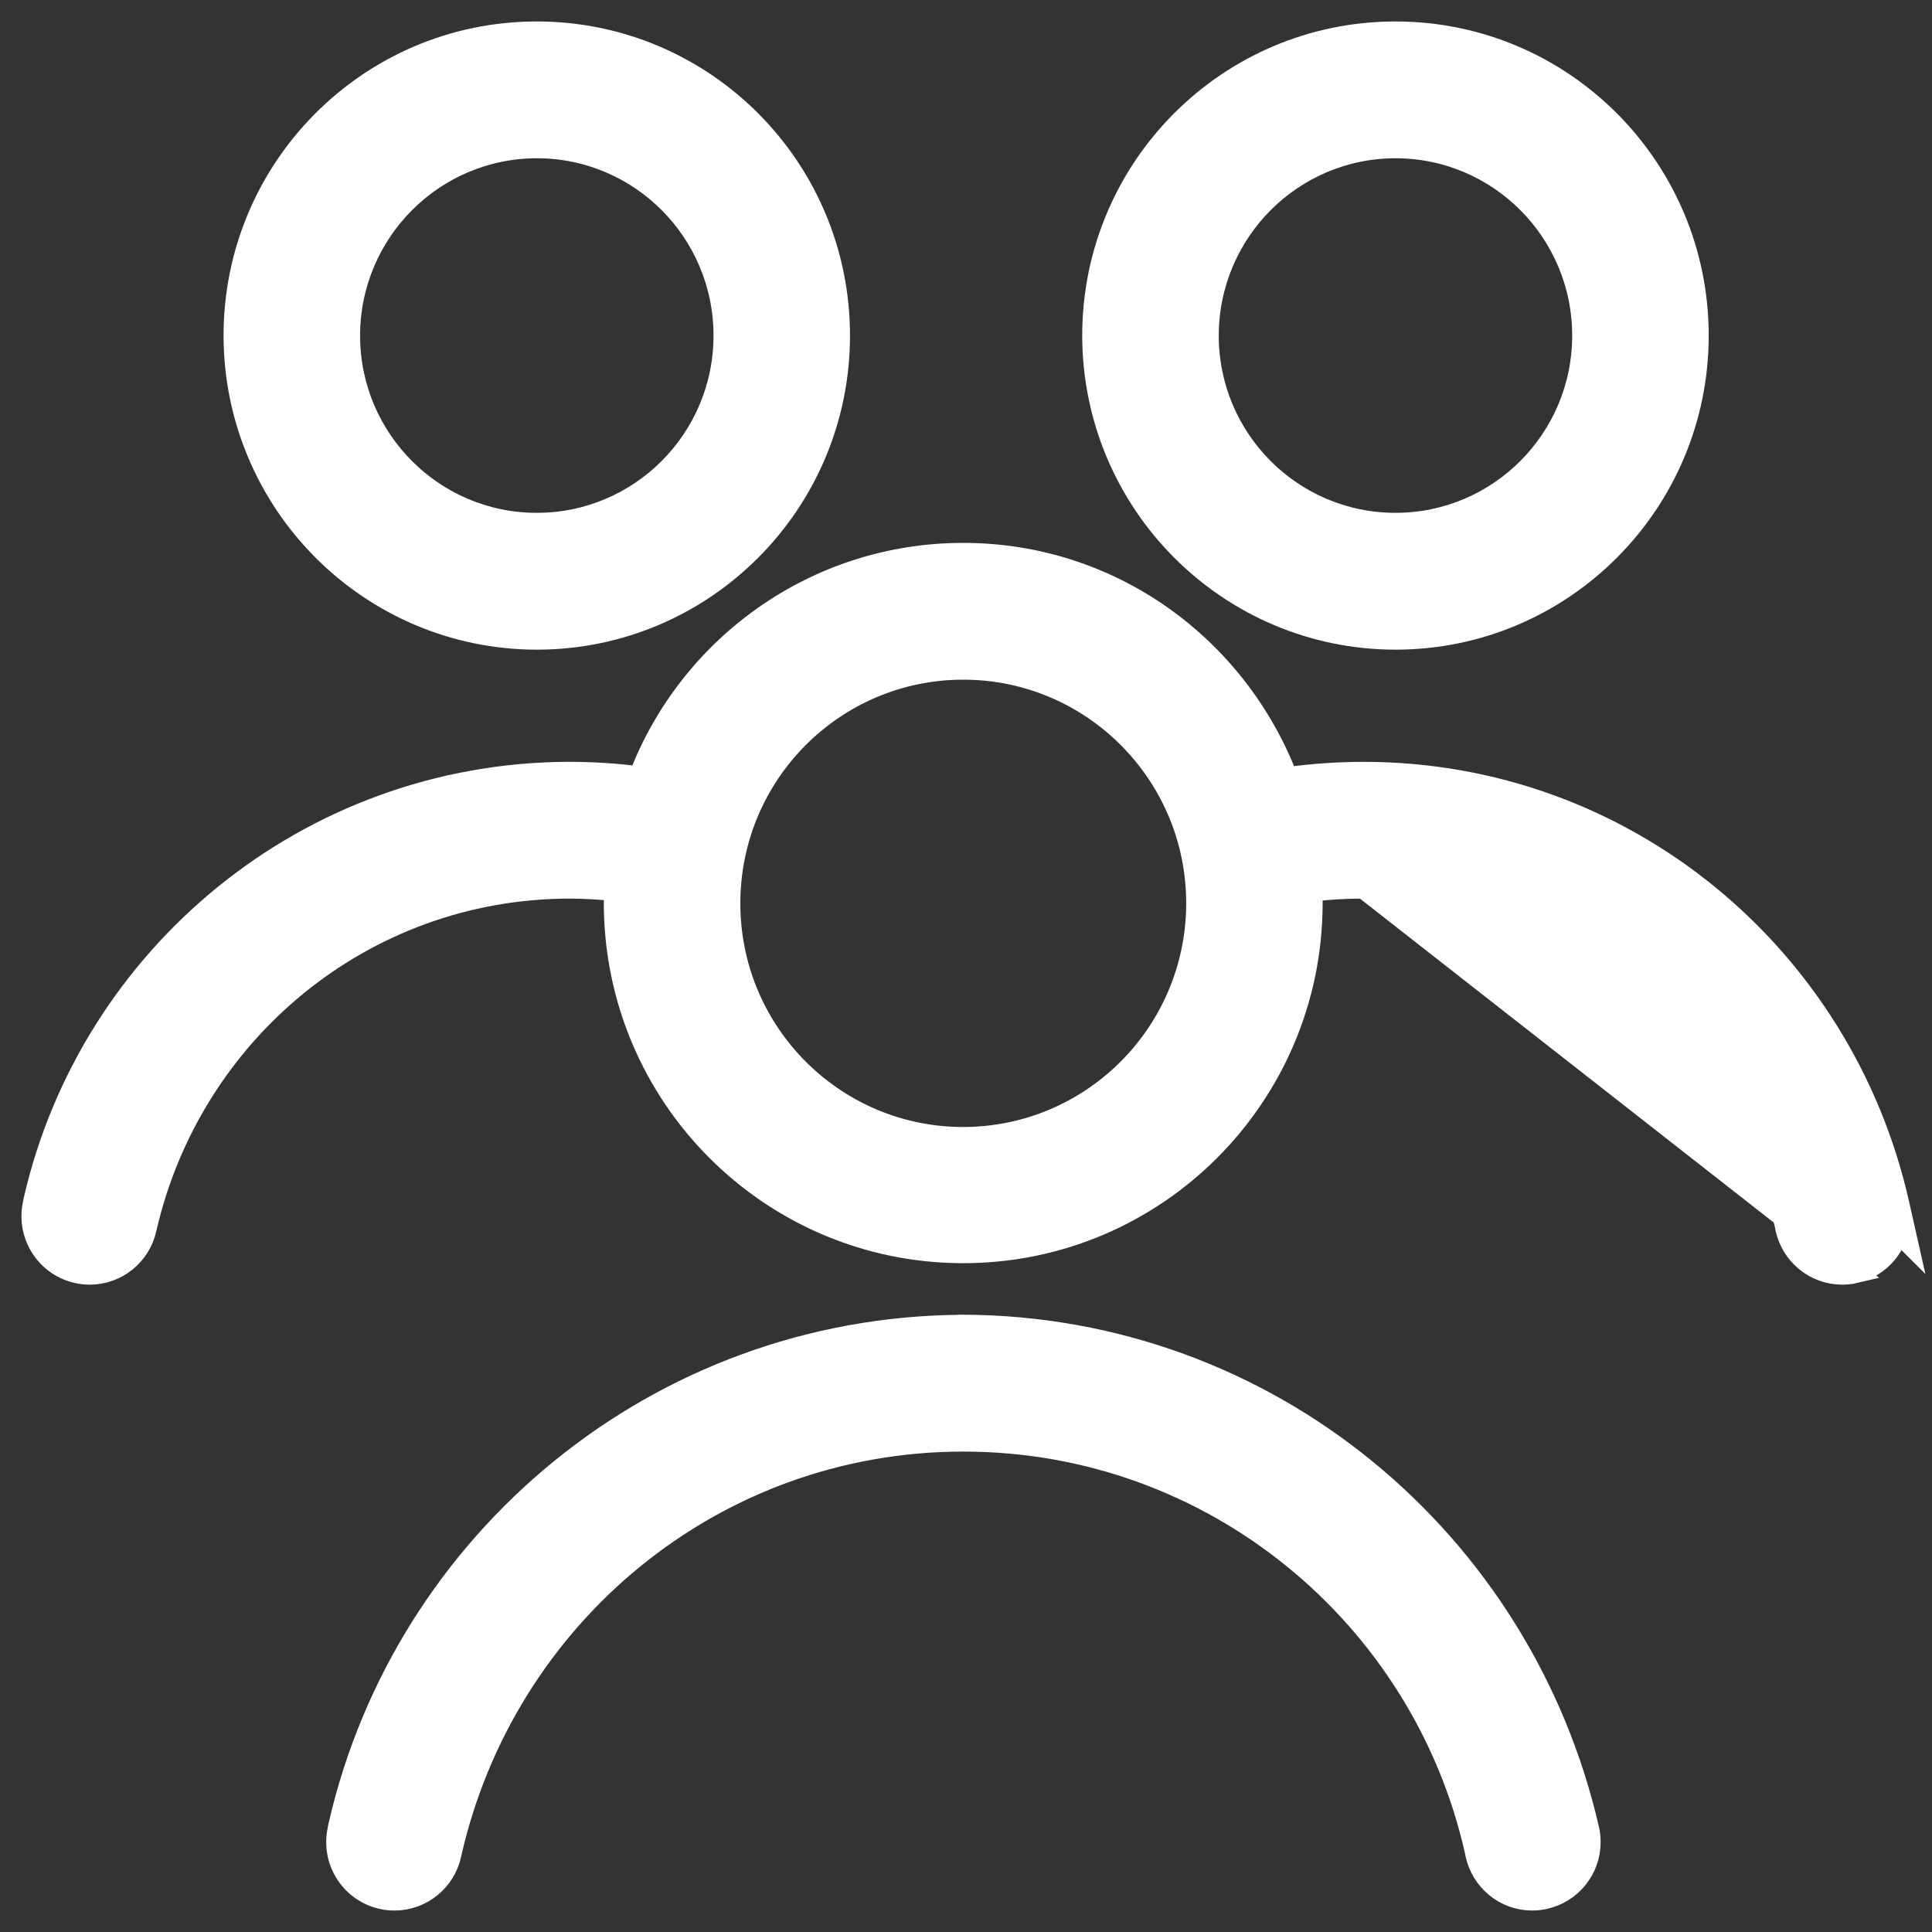 <svg width="45" height="45" viewBox="0 0 45 45" fill="none" xmlns="http://www.w3.org/2000/svg">
<rect x="0" y="0" width="45" height="45" fill="#333333" stroke="none"/>
<path d="M43.205 29.638L43.205 29.638C43.112 29.66 43.014 29.672 42.91 29.672H42.909C42.27 29.671 41.737 29.223 41.602 28.617L41.6 28.608L41.6 28.608L41.588 28.543C40.555 24.05 36.552 20.699 31.763 20.68L43.205 29.638ZM43.205 29.638C43.693 29.526 44.076 29.154 44.204 28.678L44.412 28.886L44.222 28.043C42.921 22.256 37.838 17.995 31.762 17.995C31.158 17.995 30.563 18.038 29.981 18.118C28.796 15.042 25.867 12.895 22.435 12.895C18.99 12.895 16.05 15.058 14.89 18.1C14.387 18.033 13.822 17.994 13.247 17.994H13.247H13.247H13.247H13.247H13.247H13.247H13.247H13.247H13.247H13.247H13.247H13.247H13.247H13.247H13.247H13.247H13.247H13.247H13.247H13.246H13.246H13.246H13.246H13.246H13.246H13.246H13.246H13.246H13.246H13.246H13.246H13.246H13.246H13.246H13.246H13.246H13.246H13.246H13.246H13.246H13.246H13.246H13.246H13.246H13.246H13.246H13.246H13.246H13.246H13.246H13.246H13.246H13.246H13.246H13.246H13.246H13.246H13.246H13.246H13.246H13.246H13.246H13.246H13.246H13.246H13.246H13.246H13.246H13.246H13.246H13.246H13.246H13.246H13.245H13.245H13.245H13.245H13.245H13.245H13.245H13.245H13.245H13.245H13.245H13.245H13.245H13.245H13.245H13.245H13.245H13.245H13.245H13.245H13.245H13.245H13.245H13.245H13.245H13.245H13.245H13.245H13.245H13.245H13.245H13.245H13.245H13.245H13.245H13.245H13.245H13.245H13.245H13.245H13.245H13.245H13.245H13.245H13.245H13.245H13.245H13.245H13.245H13.245H13.245H13.245H13.245H13.245H13.245H13.245H13.244H13.244H13.244H13.244H13.244H13.244H13.244H13.244H13.244H13.244H13.244H13.244H13.244H13.244H13.244H13.244H13.244H13.244H13.244H13.244H13.244H13.244H13.244H13.244H13.244H13.244H13.244H13.244H13.244H13.244H13.244H13.244H13.244H13.244H13.244H13.244H13.244H13.244H13.244H13.244H13.244H13.244H13.244H13.244H13.243H13.243H13.243H13.243H13.243H13.243H13.243H13.243H13.243H13.243H13.243H13.243H13.243H13.243H13.243H13.243H13.243H13.243H13.243H13.243H13.243H13.243H13.243H13.243H13.243H13.243H13.243H13.243H13.243H13.243H13.243H13.243H13.243H13.243H13.243H13.243H13.243H13.243H13.243H13.243H13.243H13.243H13.243H13.243H13.243H13.243H13.243H13.242H13.242H13.242H13.242H13.242H13.242H13.242H13.242H13.242H13.242H13.242H13.242H13.242H13.242H13.242H13.242H13.242H13.242H13.242H13.242H13.242H13.242H13.242H13.242H13.242H13.242H13.242H13.242H13.242H13.242H13.242H13.242H13.242H13.242H13.242H13.242H13.242H13.242H13.242H13.242H13.242H13.242H13.242H13.242H13.242H13.242H13.242H13.242H13.242H13.242H13.242H13.242H13.241H13.241H13.241H13.241H13.241H13.241H13.241H13.241H13.241H13.241H13.241H13.241H13.241H13.241H13.241H13.241H13.241H13.241H13.241H13.241H13.241H13.241H13.241H13.241H13.241H13.241H13.241H13.241H13.241H13.241H13.241H13.241H13.241H13.241H13.241H13.241H13.241H13.241H13.241H13.241H13.241H13.241H13.241H13.241H13.241H13.241H13.241H13.24H13.24H13.24H13.24H13.24H13.24H13.24H13.24H13.24H13.24H13.24H13.24H13.24H13.24H13.24H13.24H13.24H13.24H13.24H13.24H13.24H13.24H13.24H13.24H13.24H13.24H13.24H13.24H13.24H13.24H13.24H13.24H13.24H13.24H13.24H13.24H13.24H13.24H13.24H13.24H13.24H13.24H13.24H13.24H13.239H13.239H13.239H13.239H13.239H13.239H13.239H13.239H13.239H13.239H13.239H13.239H13.239H13.239H13.239H13.239H13.239H13.239H13.239H13.239H13.239H13.239H13.239H13.239H13.239H13.239H13.239H13.239H13.239H13.239H13.239H13.239H13.239H13.239H13.239H13.239H13.239H13.239H13.239H13.239H13.239H13.239H13.239H13.239H13.239H13.239H13.239H13.239H13.239H13.239H13.239H13.239H13.239H13.239H13.238H13.238H13.238H13.238H13.238H13.238H13.238H13.238H13.238H13.238H13.238H13.238H13.238H13.238H13.238H13.238H13.238H13.238H13.238H13.238H13.238H13.238H13.238H13.238H13.238H13.238H13.238H13.238H13.238H13.238H13.238H13.238H13.238H13.238H13.238H13.238H13.238H13.238H13.238H13.238H13.238H13.238H13.238H13.238H13.238H13.238H13.238H13.238H13.238H13.238H13.238H13.238H13.238H13.237H13.237H13.237H13.237H13.237H13.237H13.237H13.237H13.237H13.237H13.237H13.237H13.237H13.237H13.237H13.237H13.237H13.237H13.237H13.237H13.237H13.237H13.237H13.237H13.237H13.237H13.237H13.237H13.237H13.237H13.237H13.237H13.237H13.237H13.237H13.237H13.237H13.237H13.237H13.237H13.237L13.237 17.994L13.236 17.994C7.17 18.02 2.103 22.267 0.797 27.955L0.797 27.955L0.795 27.965L0.78 28.045C0.76 28.134 0.75 28.231 0.75 28.329C0.75 29.07 1.35 29.672 2.09 29.672C2.729 29.672 3.262 29.224 3.396 28.624L3.396 28.624L3.397 28.619L3.398 28.615C4.445 24.051 8.45 20.7 13.236 20.68C13.236 20.68 13.236 20.68 13.236 20.68L13.238 20.68C13.611 20.68 13.978 20.701 14.339 20.742C14.338 20.744 14.338 20.747 14.338 20.749C14.326 20.836 14.314 20.935 14.314 21.042L14.314 21.043C14.323 25.534 17.955 29.172 22.436 29.172C26.917 29.172 30.55 25.534 30.557 21.043V21.042V21.041C30.557 20.936 30.545 20.838 30.533 20.753C30.905 20.706 31.323 20.68 31.747 20.68H31.747H31.747H31.747H31.747H31.747H31.747H31.747H31.748H31.748H31.748H31.748H31.748H31.748H31.748H31.748H31.748H31.748H31.748H31.748H31.748H31.748H31.748H31.748H31.748H31.748H31.748H31.748H31.748H31.748H31.748H31.748H31.748H31.748H31.748H31.748H31.748H31.748H31.749H31.749H31.749H31.749H31.749H31.749H31.749H31.749H31.749H31.749H31.749H31.749H31.749H31.749H31.749H31.749H31.749H31.749H31.749H31.749H31.749H31.749H31.749H31.749H31.749H31.749H31.749H31.749H31.75H31.75H31.75H31.75H31.75H31.75H31.75H31.75H31.75H31.75H31.75H31.75H31.75H31.75H31.75H31.75H31.75H31.75H31.75H31.75H31.75H31.75H31.75H31.75H31.75H31.75H31.75H31.75H31.75H31.75H31.75H31.75H31.75H31.75H31.751H31.751H31.751H31.751H31.751H31.751H31.751H31.751H31.751H31.751H31.751H31.751H31.751H31.751H31.751H31.751H31.751H31.751H31.751H31.751H31.751H31.751H31.751H31.751H31.751H31.751H31.751H31.751H31.751H31.752H31.752H31.752H31.752H31.752H31.752H31.752H31.752H31.752H31.752H31.752H31.752H31.752H31.752H31.752H31.752H31.752H31.752H31.752H31.752H31.752H31.752H31.752H31.752H31.752H31.752H31.752H31.752H31.752H31.752H31.752H31.752H31.752H31.753H31.753H31.753H31.753H31.753H31.753H31.753H31.753H31.753H31.753H31.753H31.753H31.753H31.753H31.753H31.753H31.753H31.753H31.753H31.753H31.753H31.753H31.753H31.753H31.753H31.753H31.753H31.753H31.753H31.753H31.753H31.753H31.753H31.753H31.753H31.753H31.754H31.754H31.754H31.754H31.754H31.754H31.754H31.754H31.754H31.754H31.754H31.754H31.754H31.754H31.754H31.754H31.754H31.754H31.754H31.754H31.754H31.754H31.754H31.754H31.754H31.754H31.754H31.754H31.754H31.754H31.755H31.755H31.755H31.755H31.755H31.755H31.755H31.755H31.755H31.755H31.755H31.755H31.755H31.755H31.755H31.755H31.755H31.755H31.755H31.755H31.755H31.755H31.755H31.755H31.755H31.755H31.755H31.755H31.755H31.755H31.755H31.755H31.755H31.755H31.756H31.756H31.756H31.756H31.756H31.756H31.756H31.756H31.756H31.756H31.756H31.756H31.756H31.756H31.756H31.756H31.756H31.756H31.756H31.756H31.756H31.756H31.756H31.756H31.756H31.756H31.756H31.756H31.756H31.756H31.756H31.756H31.756H31.756H31.756H31.756H31.756H31.757H31.757H31.757H31.757H31.757H31.757H31.757H31.757H31.757H31.757H31.757H31.757H31.757H31.757H31.757H31.757H31.757H31.757H31.757H31.757H31.757H31.757H31.757H31.757H31.757H31.757H31.757H31.757H31.757H31.757H31.758H31.758H31.758H31.758H31.758H31.758H31.758H31.758H31.758H31.758H31.758H31.758H31.758H31.758H31.758H31.758H31.758H31.758H31.758H31.758H31.758H31.758H31.758H31.758H31.758H31.758H31.758H31.758H31.758H31.758H31.758H31.758H31.758H31.759H31.759H31.759H31.759H31.759H31.759H31.759H31.759H31.759H31.759H31.759H31.759H31.759H31.759H31.759H31.759H31.759H31.759H31.759H31.759H31.759H31.759H31.759H31.759H31.759H31.759H31.759H31.759H31.759H31.759H31.759H31.759H31.759H31.759H31.759H31.76H31.76H31.76H31.76H31.76H31.76H31.76H31.76H31.76H31.76H31.76H31.76H31.76H31.76H31.76H31.76H31.76H31.76H31.76H31.76H31.76H31.76H31.76H31.76H31.76H31.76H31.76H31.76H31.76H31.761H31.761H31.761H31.761H31.761H31.761H31.761H31.761H31.761H31.761H31.761H31.761H31.761H31.761H31.761H31.761H31.761H31.761H31.761H31.761H31.761H31.761H31.761H31.761H31.761H31.761H31.761H31.761H31.761H31.761H31.761H31.762H31.762H31.762H31.762H31.762H31.762H31.762H31.762H31.762H31.762H31.762H31.762H31.762H31.762H31.762H31.762H31.762H31.762H31.762H31.762H31.762H31.762H31.762H31.762H31.762H31.762H31.762L43.205 29.638ZM35.987 44.216L35.987 44.216C36.588 44.077 37.032 43.544 37.032 42.905C37.032 42.805 37.021 42.706 36.999 42.61L36.999 42.61C35.453 35.866 29.529 30.903 22.444 30.872H22.443H22.44H22.381L22.378 30.874C15.313 30.93 9.417 35.886 7.898 42.519L7.898 42.519L7.896 42.528L7.878 42.623C7.858 42.712 7.848 42.809 7.848 42.907C7.848 43.648 8.447 44.25 9.188 44.25C9.827 44.25 10.36 43.801 10.494 43.202L10.494 43.202L10.495 43.196L10.496 43.192C11.744 37.641 16.618 33.56 22.439 33.56C28.26 33.56 33.133 37.641 34.365 43.108L34.381 43.187L34.381 43.187L34.382 43.194C34.517 43.8 35.048 44.25 35.69 44.25H35.691C35.795 44.25 35.894 44.237 35.987 44.216ZM12.502 14.882H12.503C16.394 14.882 19.548 11.718 19.548 7.816C19.548 3.913 16.395 0.75 12.503 0.75C8.612 0.75 5.457 3.913 5.457 7.816V7.816C5.462 11.716 8.615 14.877 12.502 14.882ZM32.501 14.882H32.502H32.503C36.394 14.882 39.549 11.718 39.549 7.816C39.549 3.913 36.396 0.75 32.503 0.75C28.612 0.75 25.457 3.913 25.457 7.816V7.816C25.462 11.715 28.613 14.877 32.501 14.882ZM12.503 3.436C14.913 3.436 16.869 5.397 16.869 7.816C16.869 10.235 14.913 12.195 12.503 12.195C10.093 12.195 8.137 10.235 8.137 7.816C8.14 5.398 10.095 3.439 12.503 3.436ZM32.503 3.436C34.913 3.436 36.869 5.397 36.869 7.816C36.869 10.235 34.913 12.195 32.503 12.195C30.093 12.195 28.137 10.235 28.137 7.816C28.14 5.398 30.094 3.439 32.503 3.436ZM22.437 26.5H22.437H22.437H22.437H22.437H22.437H22.437H22.437H22.437H22.437H22.437H22.437H22.437H22.437H22.437H22.437H22.437H22.437H22.437H22.437H22.437H22.437H22.437H22.437H22.437H22.437H22.437H22.437H22.437H22.437H22.437H22.437H22.437H22.437H22.437H22.437H22.437H22.436H22.436H22.436H22.436H22.436H22.436H22.436H22.436H22.436H22.436H22.436H22.436H22.436H22.436H22.436H22.436H22.436H22.436H22.436H22.436H22.436H22.436H22.436H22.436H22.436H22.436H22.436H22.436H22.436C19.431 26.5 16.994 24.058 16.994 21.041C16.994 18.024 19.431 15.581 22.436 15.581C25.441 15.581 27.879 18.025 27.879 21.041V21.041V21.041V21.041V21.041V21.041V21.041V21.041V21.041V21.041V21.041V21.041V21.041V21.041V21.041V21.041V21.041V21.041V21.041V21.041V21.041V21.041V21.041V21.041V21.041V21.041V21.041V21.041V21.041V21.041V21.041V21.041V21.041V21.041V21.041V21.041V21.041V21.041V21.041V21.041V21.042V21.042V21.042V21.042V21.042V21.042V21.042V21.042V21.042V21.042V21.042V21.042V21.042V21.042V21.042V21.042V21.042V21.042V21.042V21.042V21.042V21.042V21.042V21.042V21.042V21.042C27.874 24.056 25.441 26.496 22.437 26.5Z" fill="white" stroke="white" stroke-width="0.5"/>
</svg>
